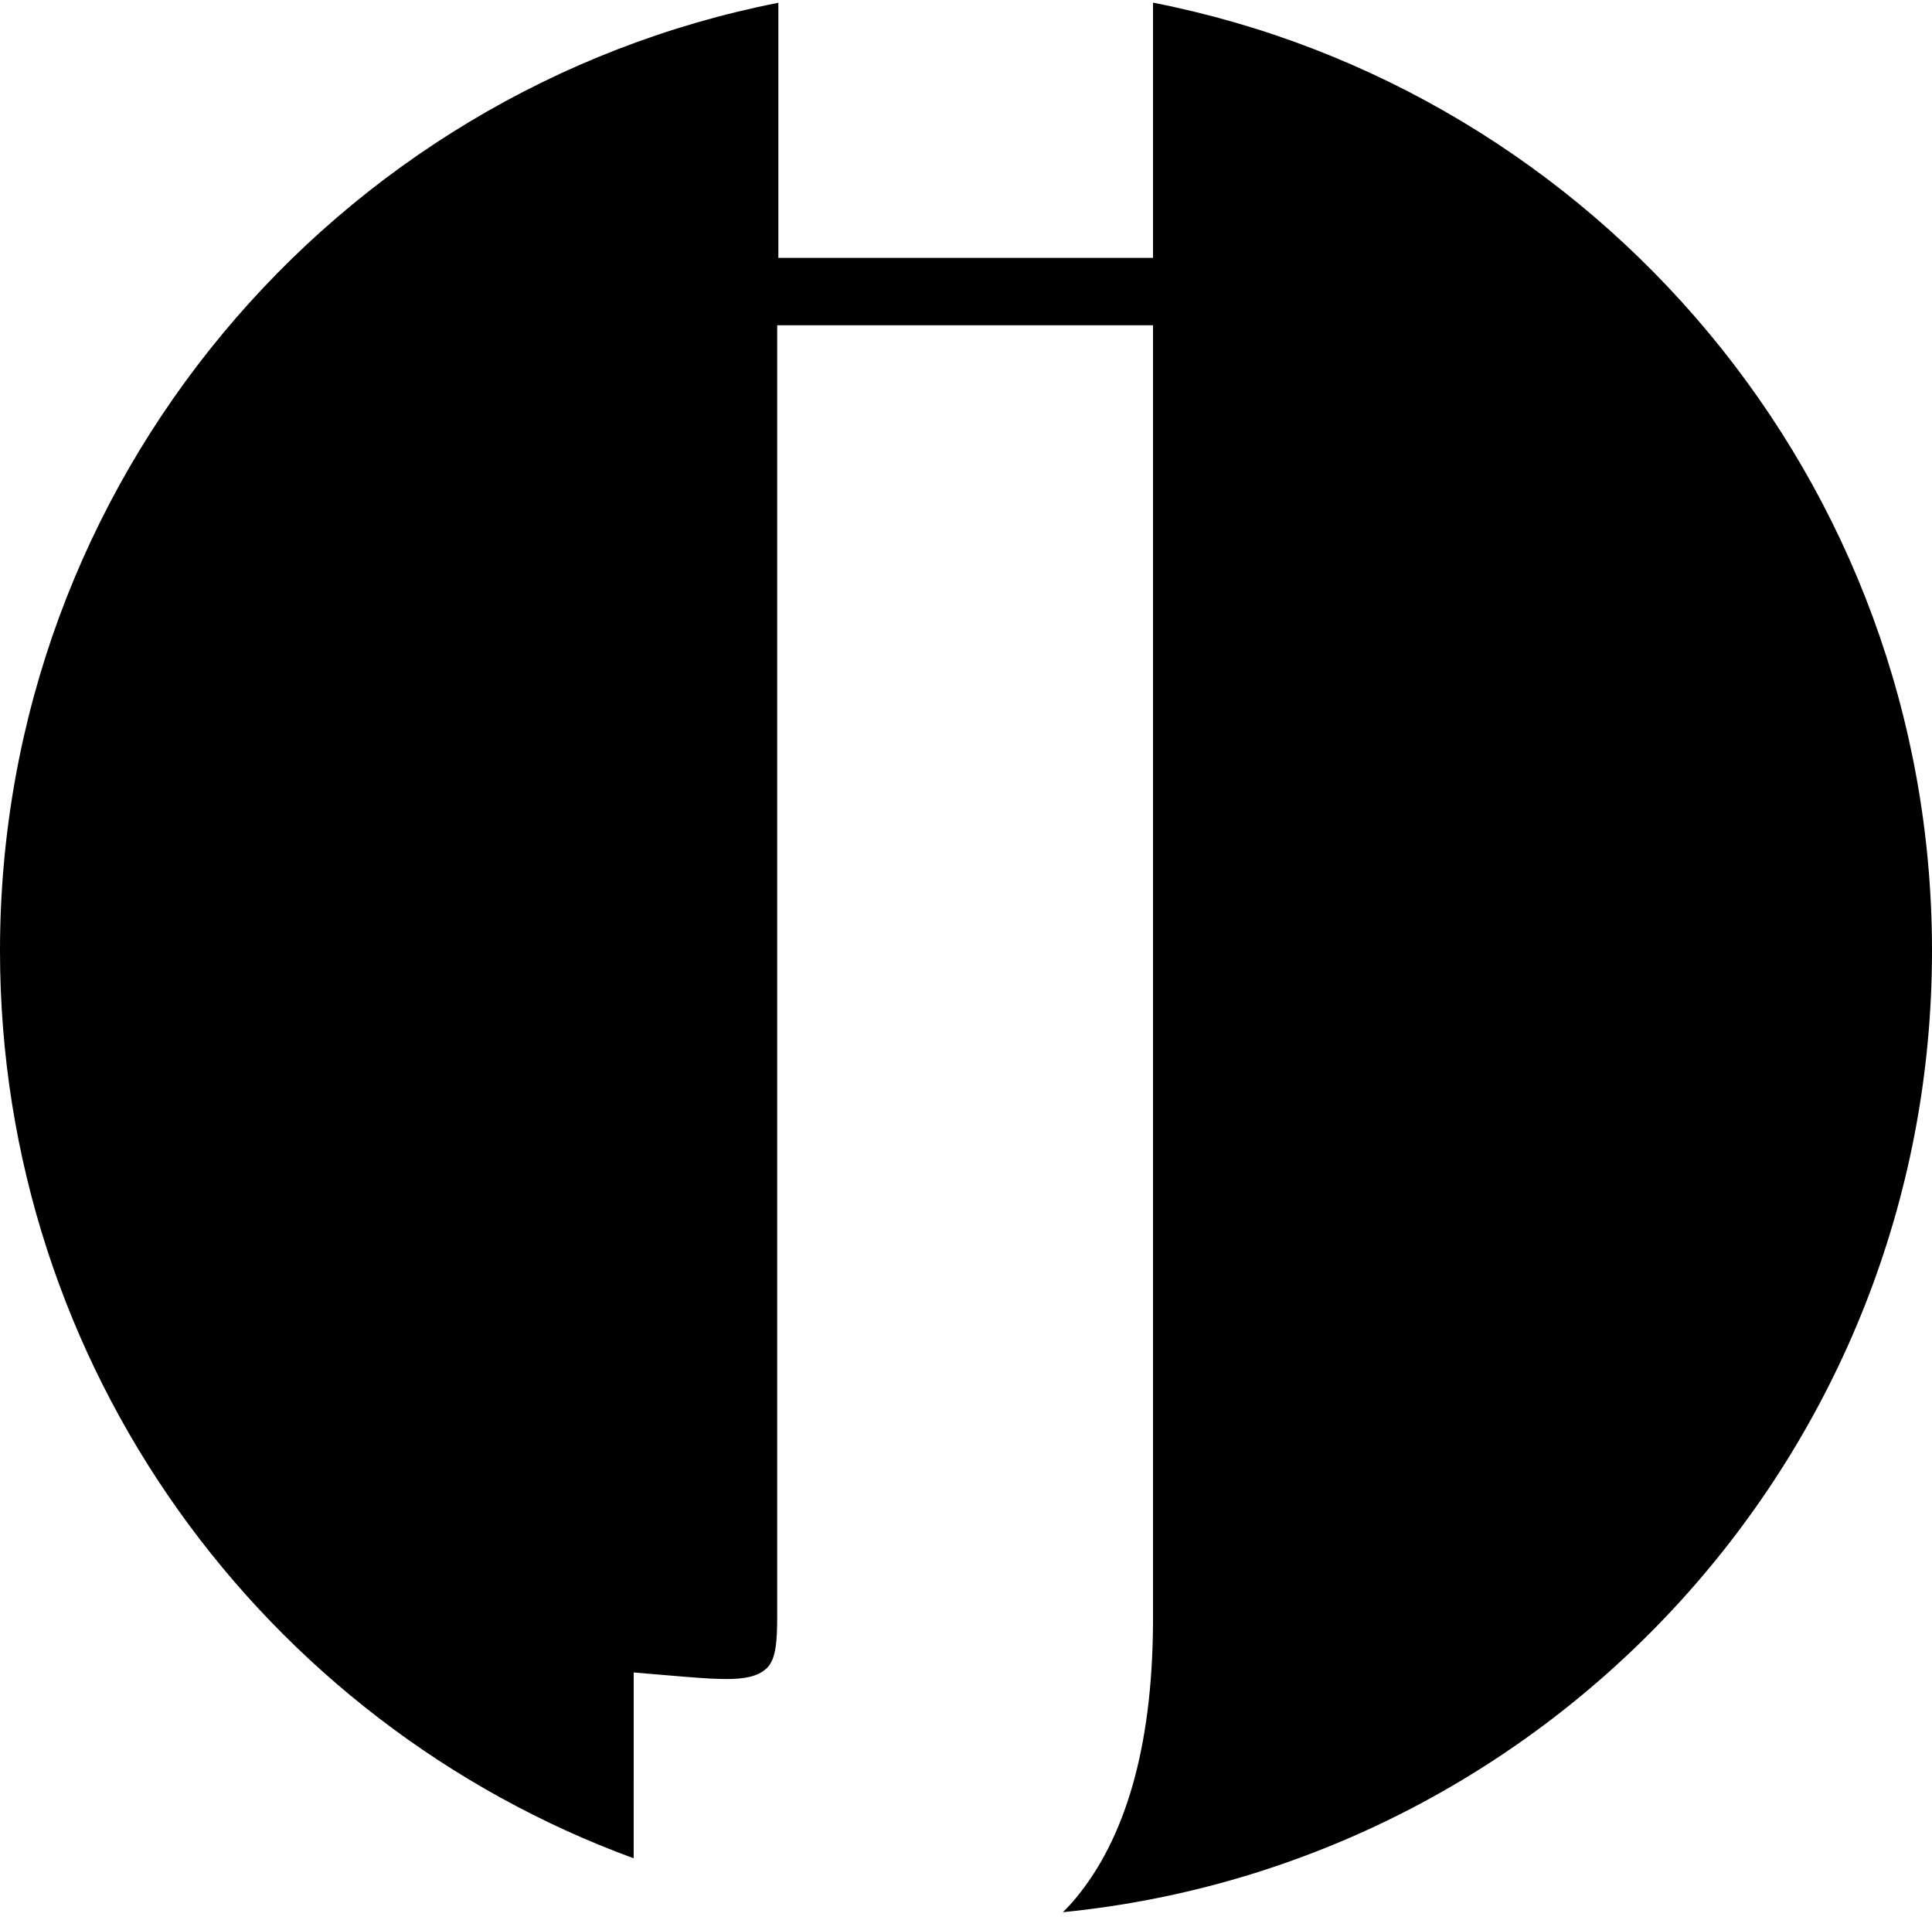 <?xml version="1.0" encoding="UTF-8"?>
<svg width="250px" height="248px" viewBox="0 0 250 248" version="1.1" xmlns="http://www.w3.org/2000/svg" xmlns:xlink="http://www.w3.org/1999/xlink">
    <title>Combined Shape</title>
    <g id="Page-1" stroke="none" stroke-width="1" fill="none" fill-rule="evenodd">
        <path d="M149.2,0.341 C206.654,11.611 250,62.244 250,123 C250,187.805 200.684,241.092 137.533,247.379 C138.143,246.78 138.714,246.16 139.245,245.517 C145.587,237.838 149.092,226.135 149.197,210.15 L149.197,210.15 L149.2,209.394 L149.2,42.08 L100.57,42.08 L100.569,209.06 C100.563,212.18 100.453,214.641 99.212,215.82 C98.046,216.927 96.239,217.213 94.048,217.213 C93.399,217.213 92.669,217.192 91.857,217.152 C90.522,217.085 87.757,216.863 82,216.366 L82,216.366 L81.998,240.407 C34.147,222.876 0,176.926 0,123 C0,62.272 43.306,11.659 100.72,0.357 L100.72,33.36 L149.2,33.36 Z" id="Combined-Shape" fill="#000000"></path>
    </g>
</svg>